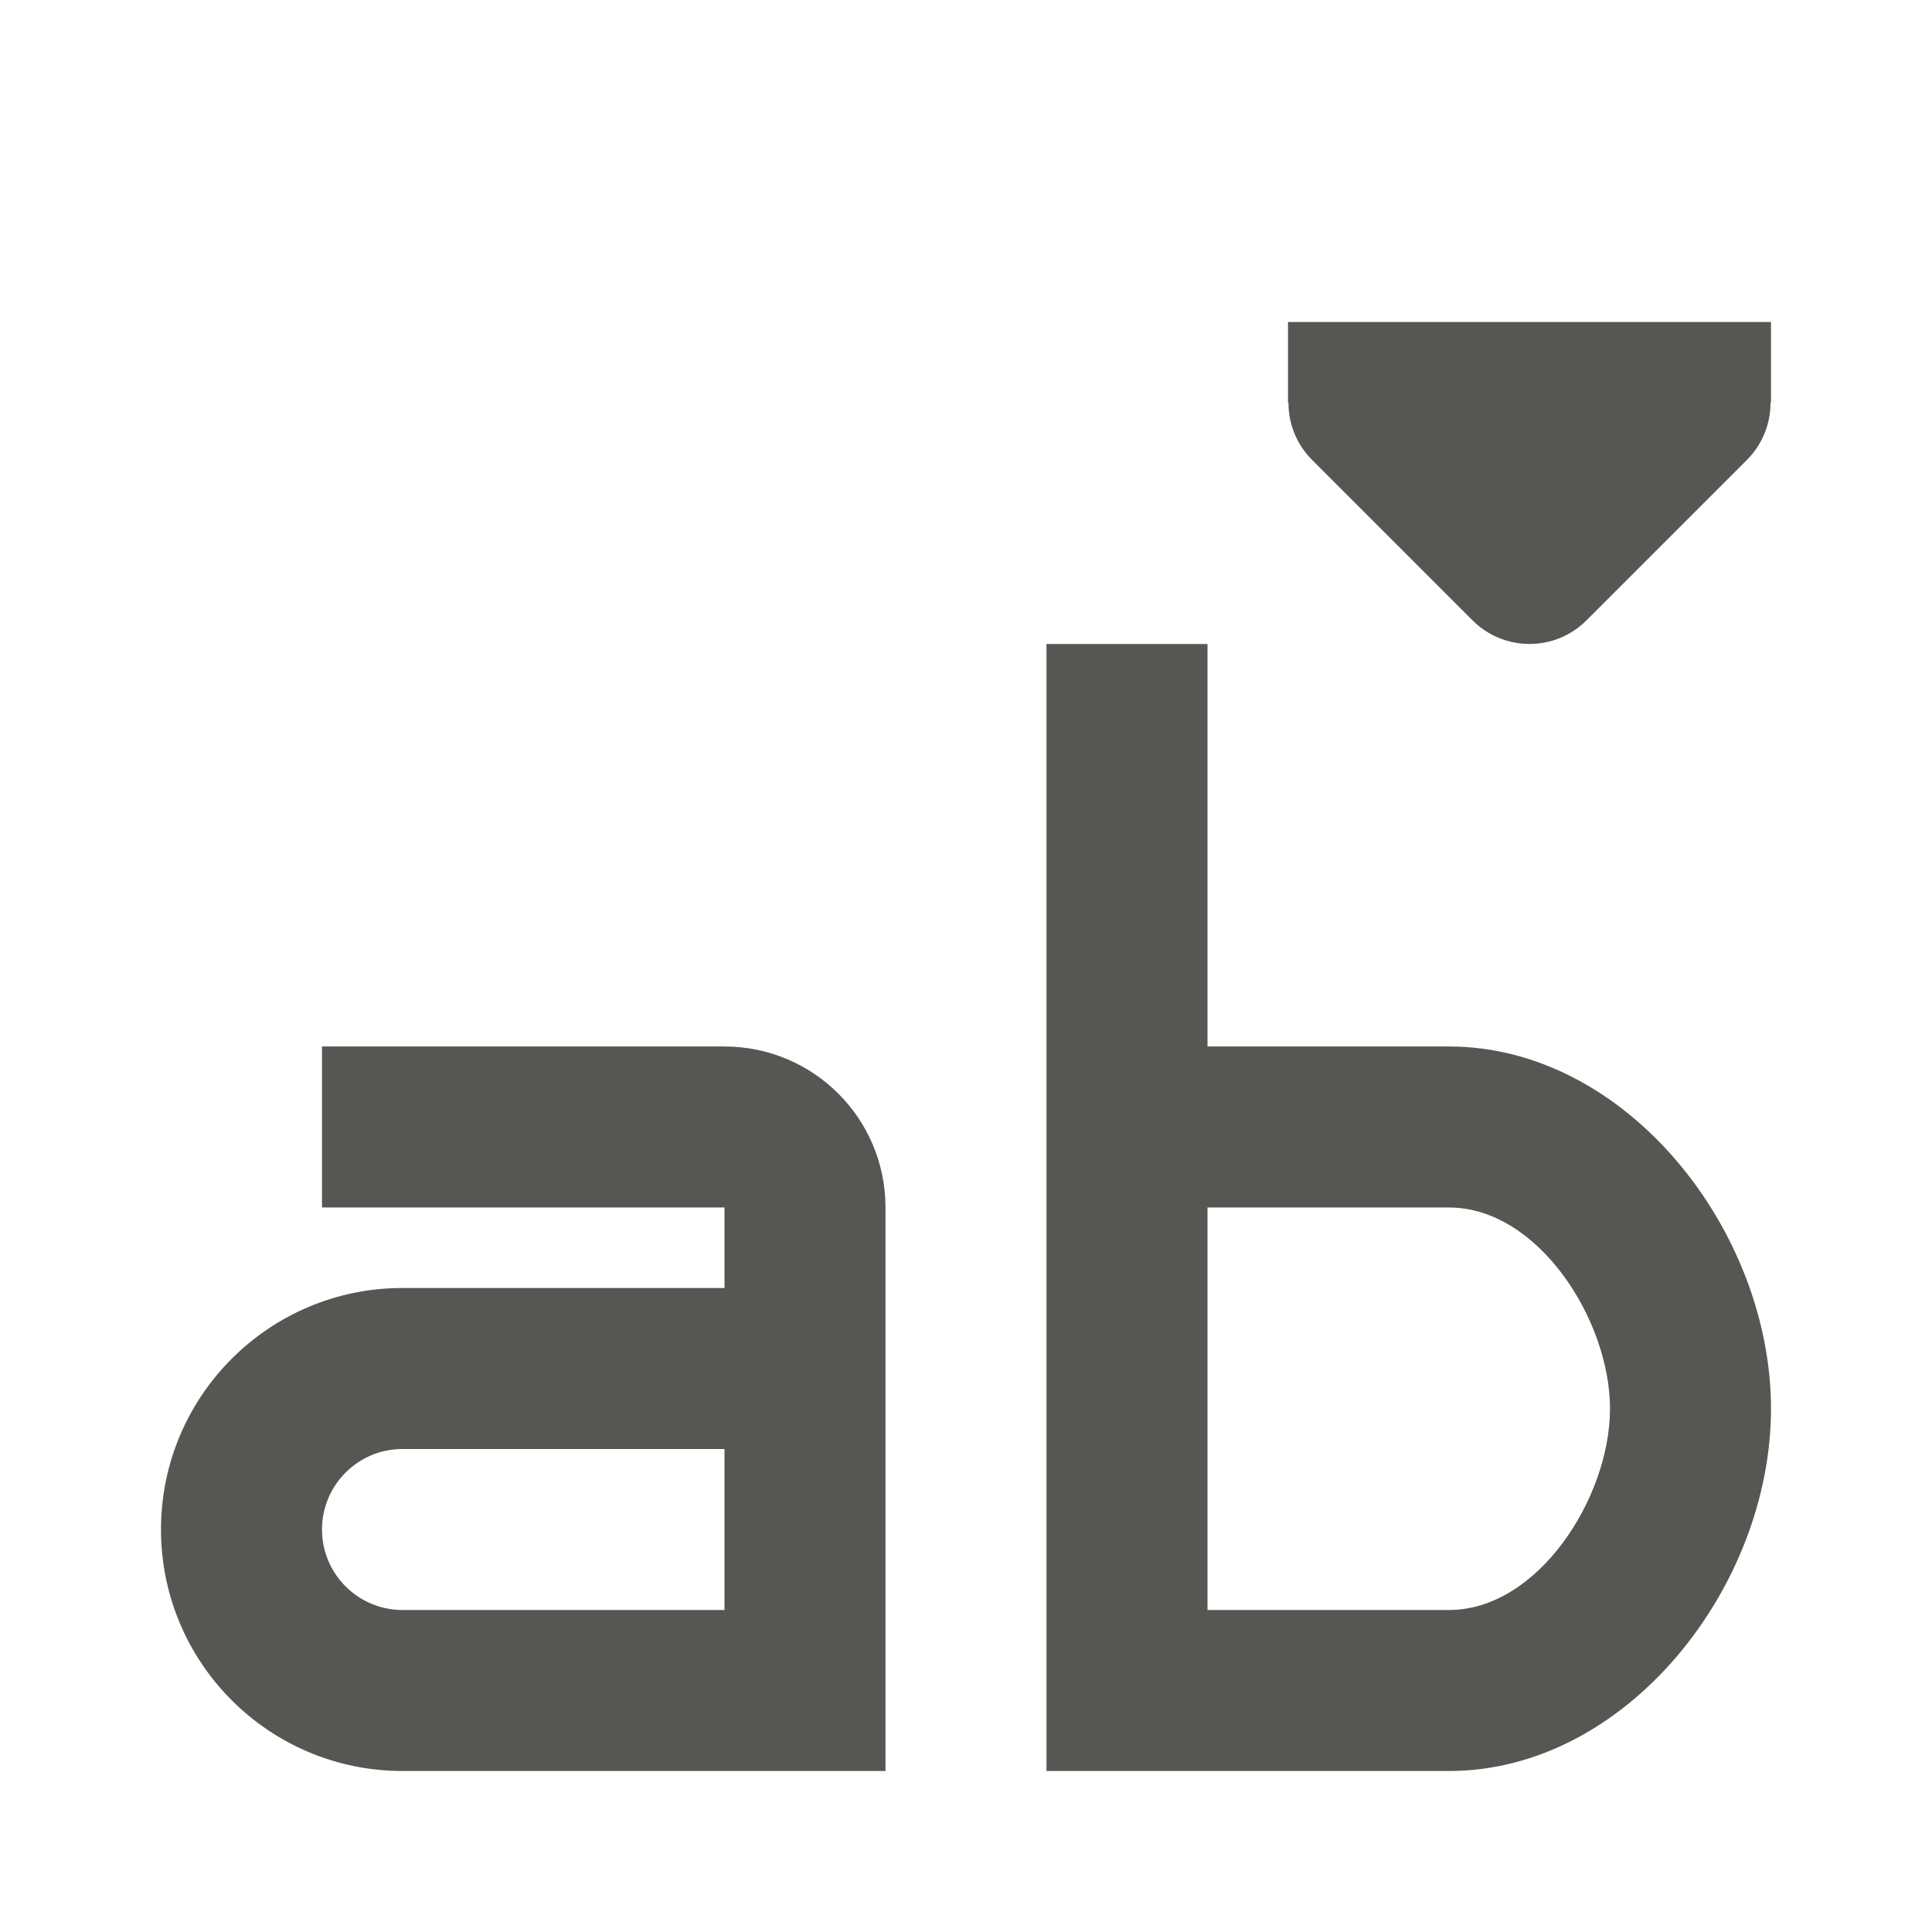 <svg viewBox="0 0 24 24" xmlns="http://www.w3.org/2000/svg"><path d="m13 8v14h.002 1.998 3c2.209 0 4-2.291 4-4.5s-1.791-4.5-4-4.5h-3v-5zm-9 5v2h5v1h-4c-1.657 0-3 1.343-3 3s1.343 3 3 3h6v-7c0-1.105-.895-2-2-2zm11 2h3c1.105 0 2 1.395 2 2.5s-.895 2.5-2 2.5h-3zm-10 3h4v2h-4c-.552 0-1-.448-1-1s.448-1 1-1zm11-14v1h.006c-.002.264.102.519.287.707l2 2c.391.39 1.024.39 1.414 0l2-2c.185-.188.289-.443.287-.707h.006v-1z" fill="#555753"/></svg>